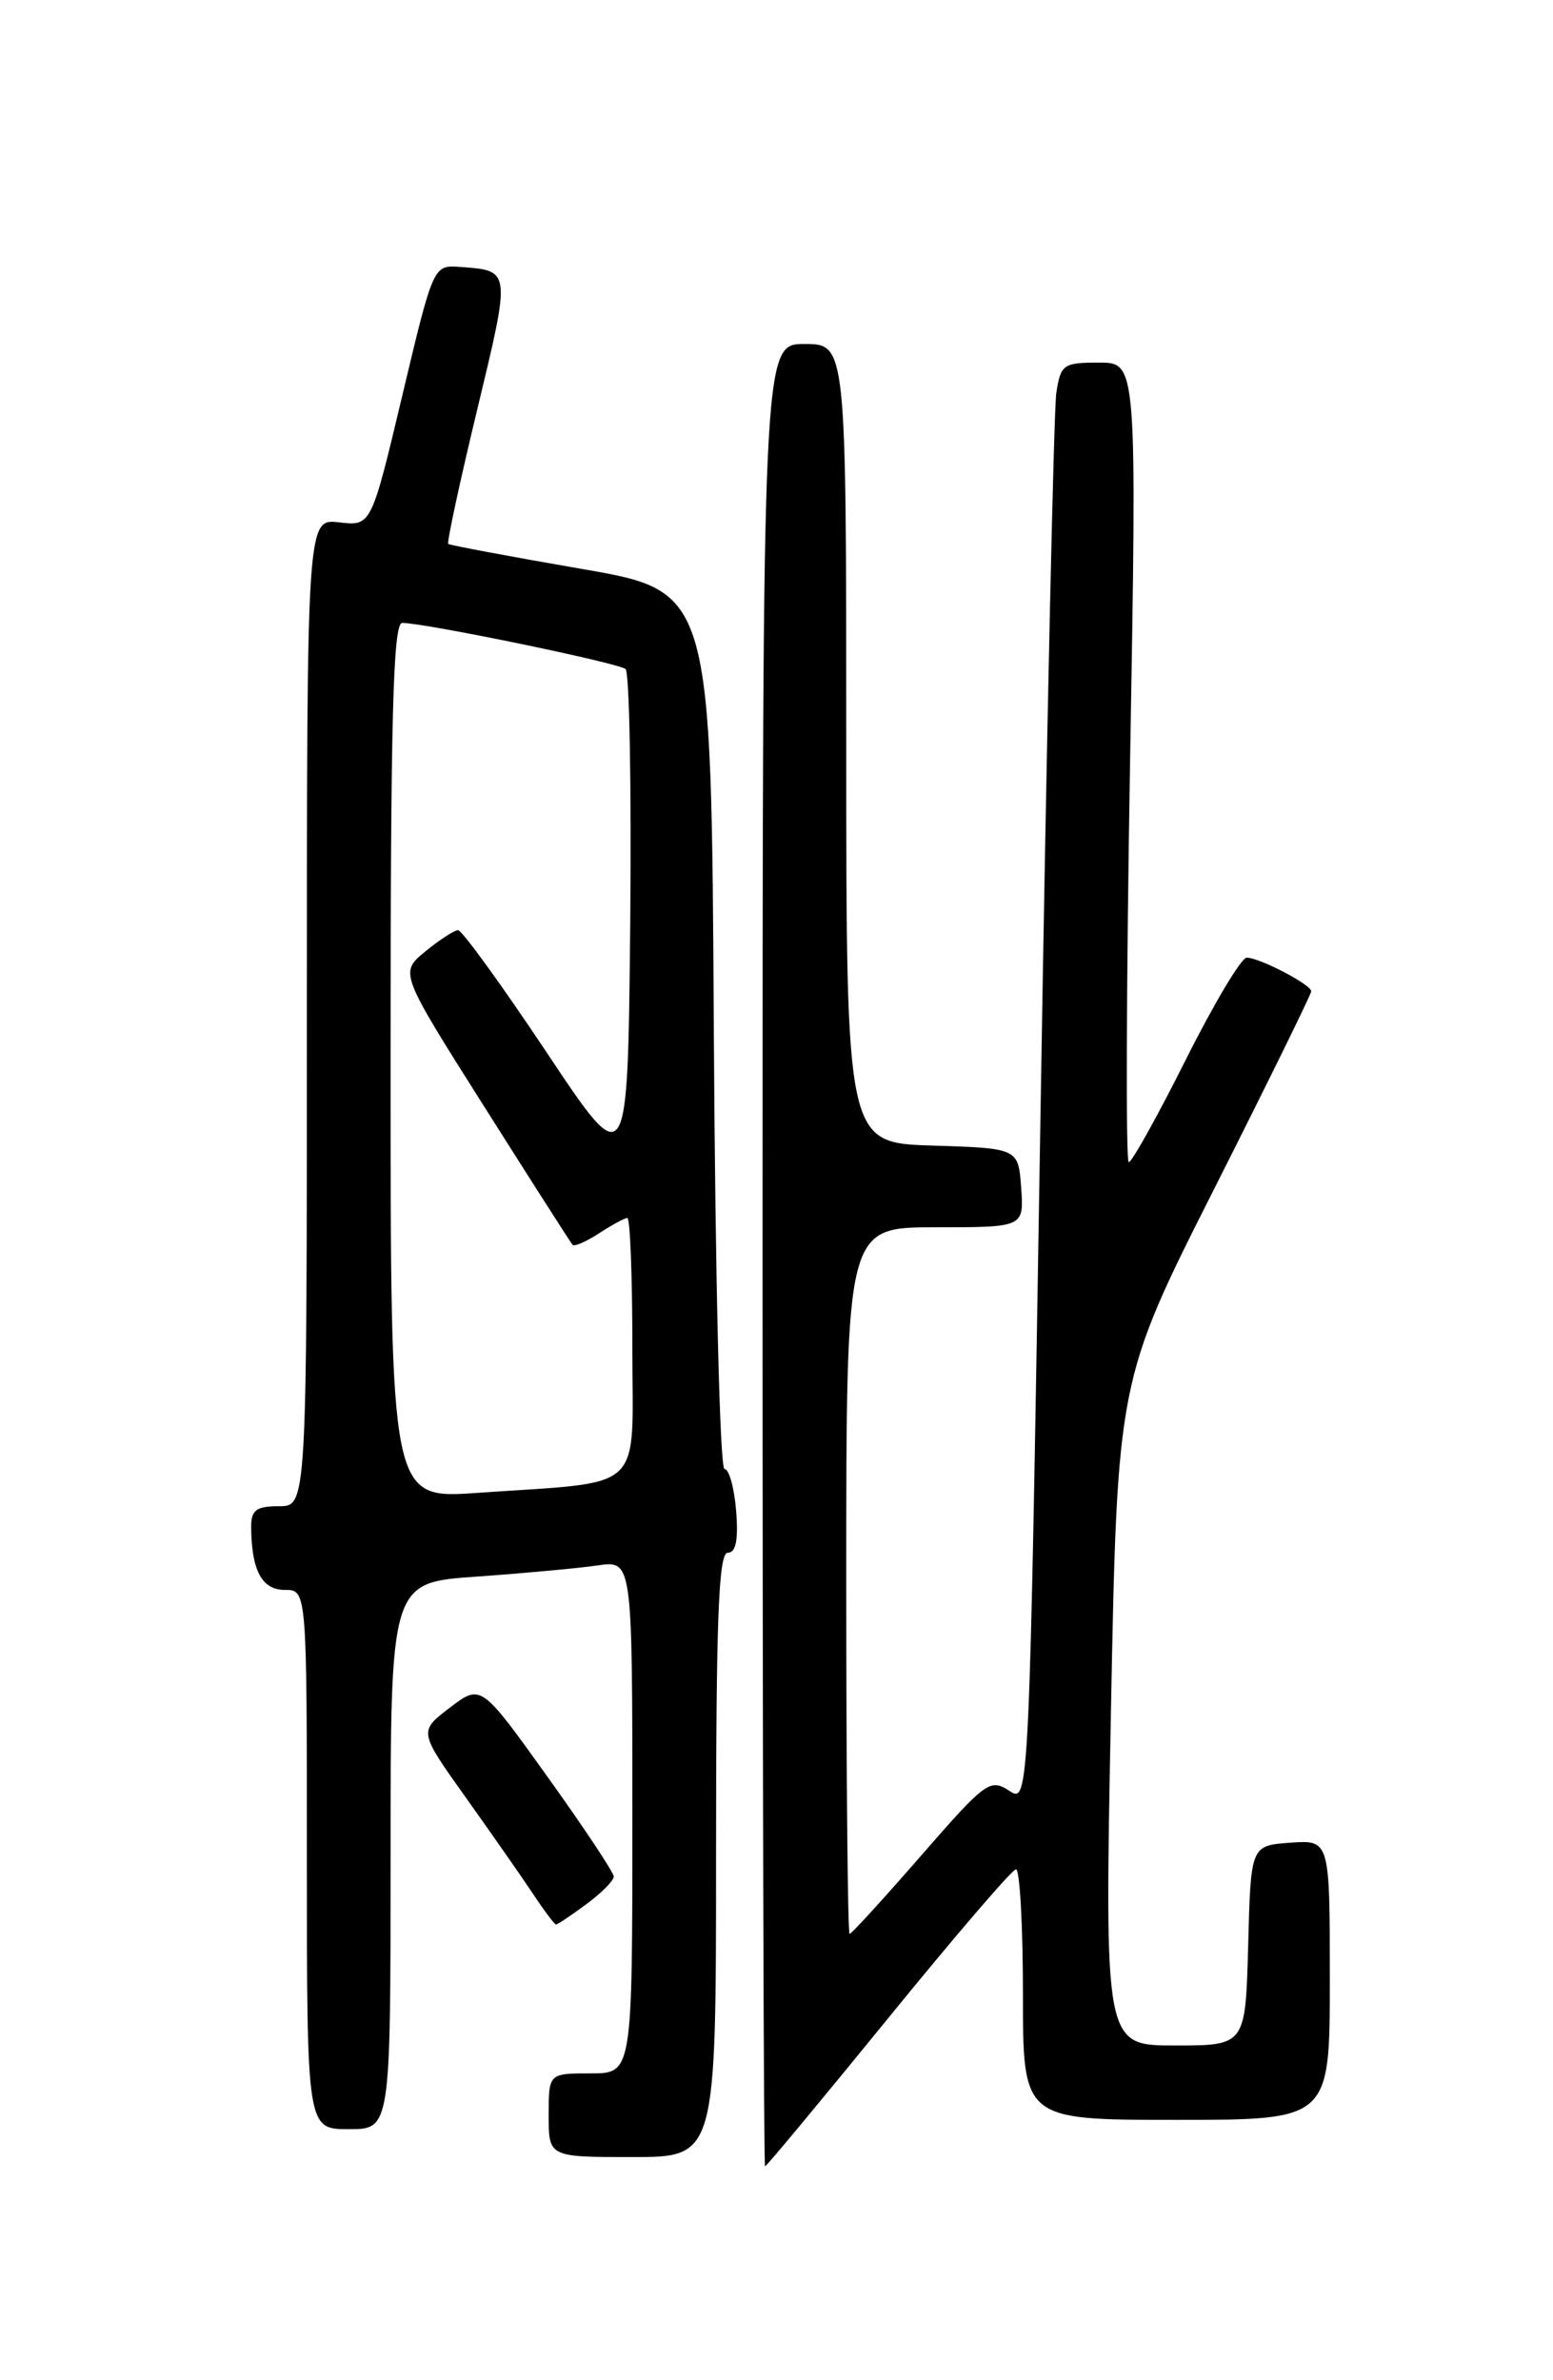 <?xml version="1.0" encoding="UTF-8" standalone="no"?>
<!DOCTYPE svg PUBLIC "-//W3C//DTD SVG 1.1//EN" "http://www.w3.org/Graphics/SVG/1.1/DTD/svg11.dtd" >
<svg xmlns="http://www.w3.org/2000/svg" xmlns:xlink="http://www.w3.org/1999/xlink" version="1.1" viewBox="0 0 167 256">
 <g >
 <path fill="currentColor"
d=" M 95.52 217.05 C 102.66 208.27 108.84 201.07 109.25 201.05 C 109.66 201.02 110.00 207.07 110.00 214.50 C 110.00 228.00 110.00 228.00 126.50 228.00 C 143.00 228.00 143.00 228.00 143.00 212.94 C 143.00 197.89 143.00 197.89 138.75 198.19 C 134.50 198.50 134.50 198.50 134.22 209.25 C 133.93 220.00 133.93 220.00 126.35 220.00 C 118.77 220.00 118.77 220.00 119.46 184.25 C 120.15 148.50 120.15 148.50 130.58 127.84 C 136.31 116.48 141.00 106.93 141.00 106.62 C 141.00 105.90 135.44 103.00 134.06 103.00 C 133.49 103.00 130.53 107.95 127.50 114.00 C 124.47 120.05 121.71 125.00 121.38 125.00 C 121.05 125.00 121.12 105.65 121.52 82.00 C 122.26 39.00 122.26 39.00 118.18 39.00 C 114.34 39.00 114.06 39.19 113.59 42.25 C 113.32 44.04 112.55 78.92 111.89 119.76 C 110.68 194.02 110.68 194.02 108.52 192.60 C 106.47 191.26 105.98 191.62 99.04 199.59 C 95.01 204.22 91.56 208.00 91.36 208.00 C 91.16 208.00 91.00 190.90 91.00 170.00 C 91.00 132.00 91.00 132.00 100.56 132.00 C 110.11 132.00 110.11 132.00 109.81 127.75 C 109.50 123.50 109.50 123.50 100.25 123.21 C 91.00 122.92 91.00 122.92 91.00 79.96 C 91.00 37.00 91.00 37.00 86.50 37.00 C 82.00 37.00 82.00 37.00 82.00 135.00 C 82.00 188.90 82.12 233.00 82.27 233.00 C 82.42 233.00 88.38 225.82 95.52 217.05 Z  M 77.00 199.50 C 77.00 174.07 77.27 167.00 78.26 167.00 C 79.13 167.00 79.41 165.64 79.16 162.50 C 78.96 160.03 78.40 158.00 77.91 158.00 C 77.41 158.00 76.91 137.50 76.76 110.80 C 76.50 63.60 76.50 63.60 62.50 61.18 C 54.80 59.85 48.37 58.64 48.20 58.50 C 48.04 58.35 49.44 51.84 51.32 44.04 C 54.95 28.94 54.97 29.12 49.48 28.71 C 46.60 28.50 46.60 28.50 43.26 42.54 C 39.92 56.59 39.92 56.59 36.46 56.18 C 33.00 55.78 33.00 55.78 33.00 108.89 C 33.00 162.00 33.00 162.00 30.00 162.00 C 27.55 162.00 27.00 162.41 27.01 164.25 C 27.04 168.90 28.16 171.00 30.62 171.00 C 33.00 171.00 33.00 171.00 33.00 200.00 C 33.00 229.00 33.00 229.00 37.50 229.00 C 42.00 229.00 42.00 229.00 42.00 199.61 C 42.00 170.21 42.00 170.21 51.25 169.57 C 56.34 169.21 62.19 168.67 64.25 168.37 C 68.00 167.82 68.00 167.82 68.00 195.41 C 68.00 223.00 68.00 223.00 63.50 223.00 C 59.00 223.00 59.00 223.00 59.00 227.50 C 59.00 232.00 59.00 232.00 68.00 232.00 C 77.00 232.00 77.00 232.00 77.00 199.50 Z  M 63.04 204.81 C 64.67 203.61 66.00 202.27 66.00 201.83 C 66.00 201.40 62.79 196.56 58.86 191.08 C 51.72 181.11 51.72 181.11 48.37 183.67 C 45.02 186.22 45.02 186.22 50.11 193.36 C 52.91 197.29 56.17 201.96 57.35 203.74 C 58.53 205.52 59.63 206.98 59.79 206.99 C 59.95 206.99 61.41 206.02 63.04 204.81 Z  M 42.00 114.11 C 42.00 77.09 42.27 67.00 43.25 67.00 C 45.70 67.00 66.51 71.30 67.27 71.96 C 67.69 72.33 67.91 84.71 67.77 99.46 C 67.50 126.29 67.50 126.29 58.75 113.14 C 53.93 105.91 49.66 100.02 49.25 100.04 C 48.84 100.06 47.25 101.09 45.73 102.34 C 42.96 104.61 42.96 104.61 52.09 119.05 C 57.11 127.00 61.38 133.67 61.57 133.89 C 61.77 134.10 63.06 133.53 64.43 132.64 C 65.81 131.74 67.17 131.00 67.46 131.00 C 67.76 131.00 68.00 137.26 68.00 144.91 C 68.00 160.82 69.65 159.28 51.25 160.57 C 42.00 161.21 42.00 161.21 42.00 114.11 Z "/>
</g>
</svg>